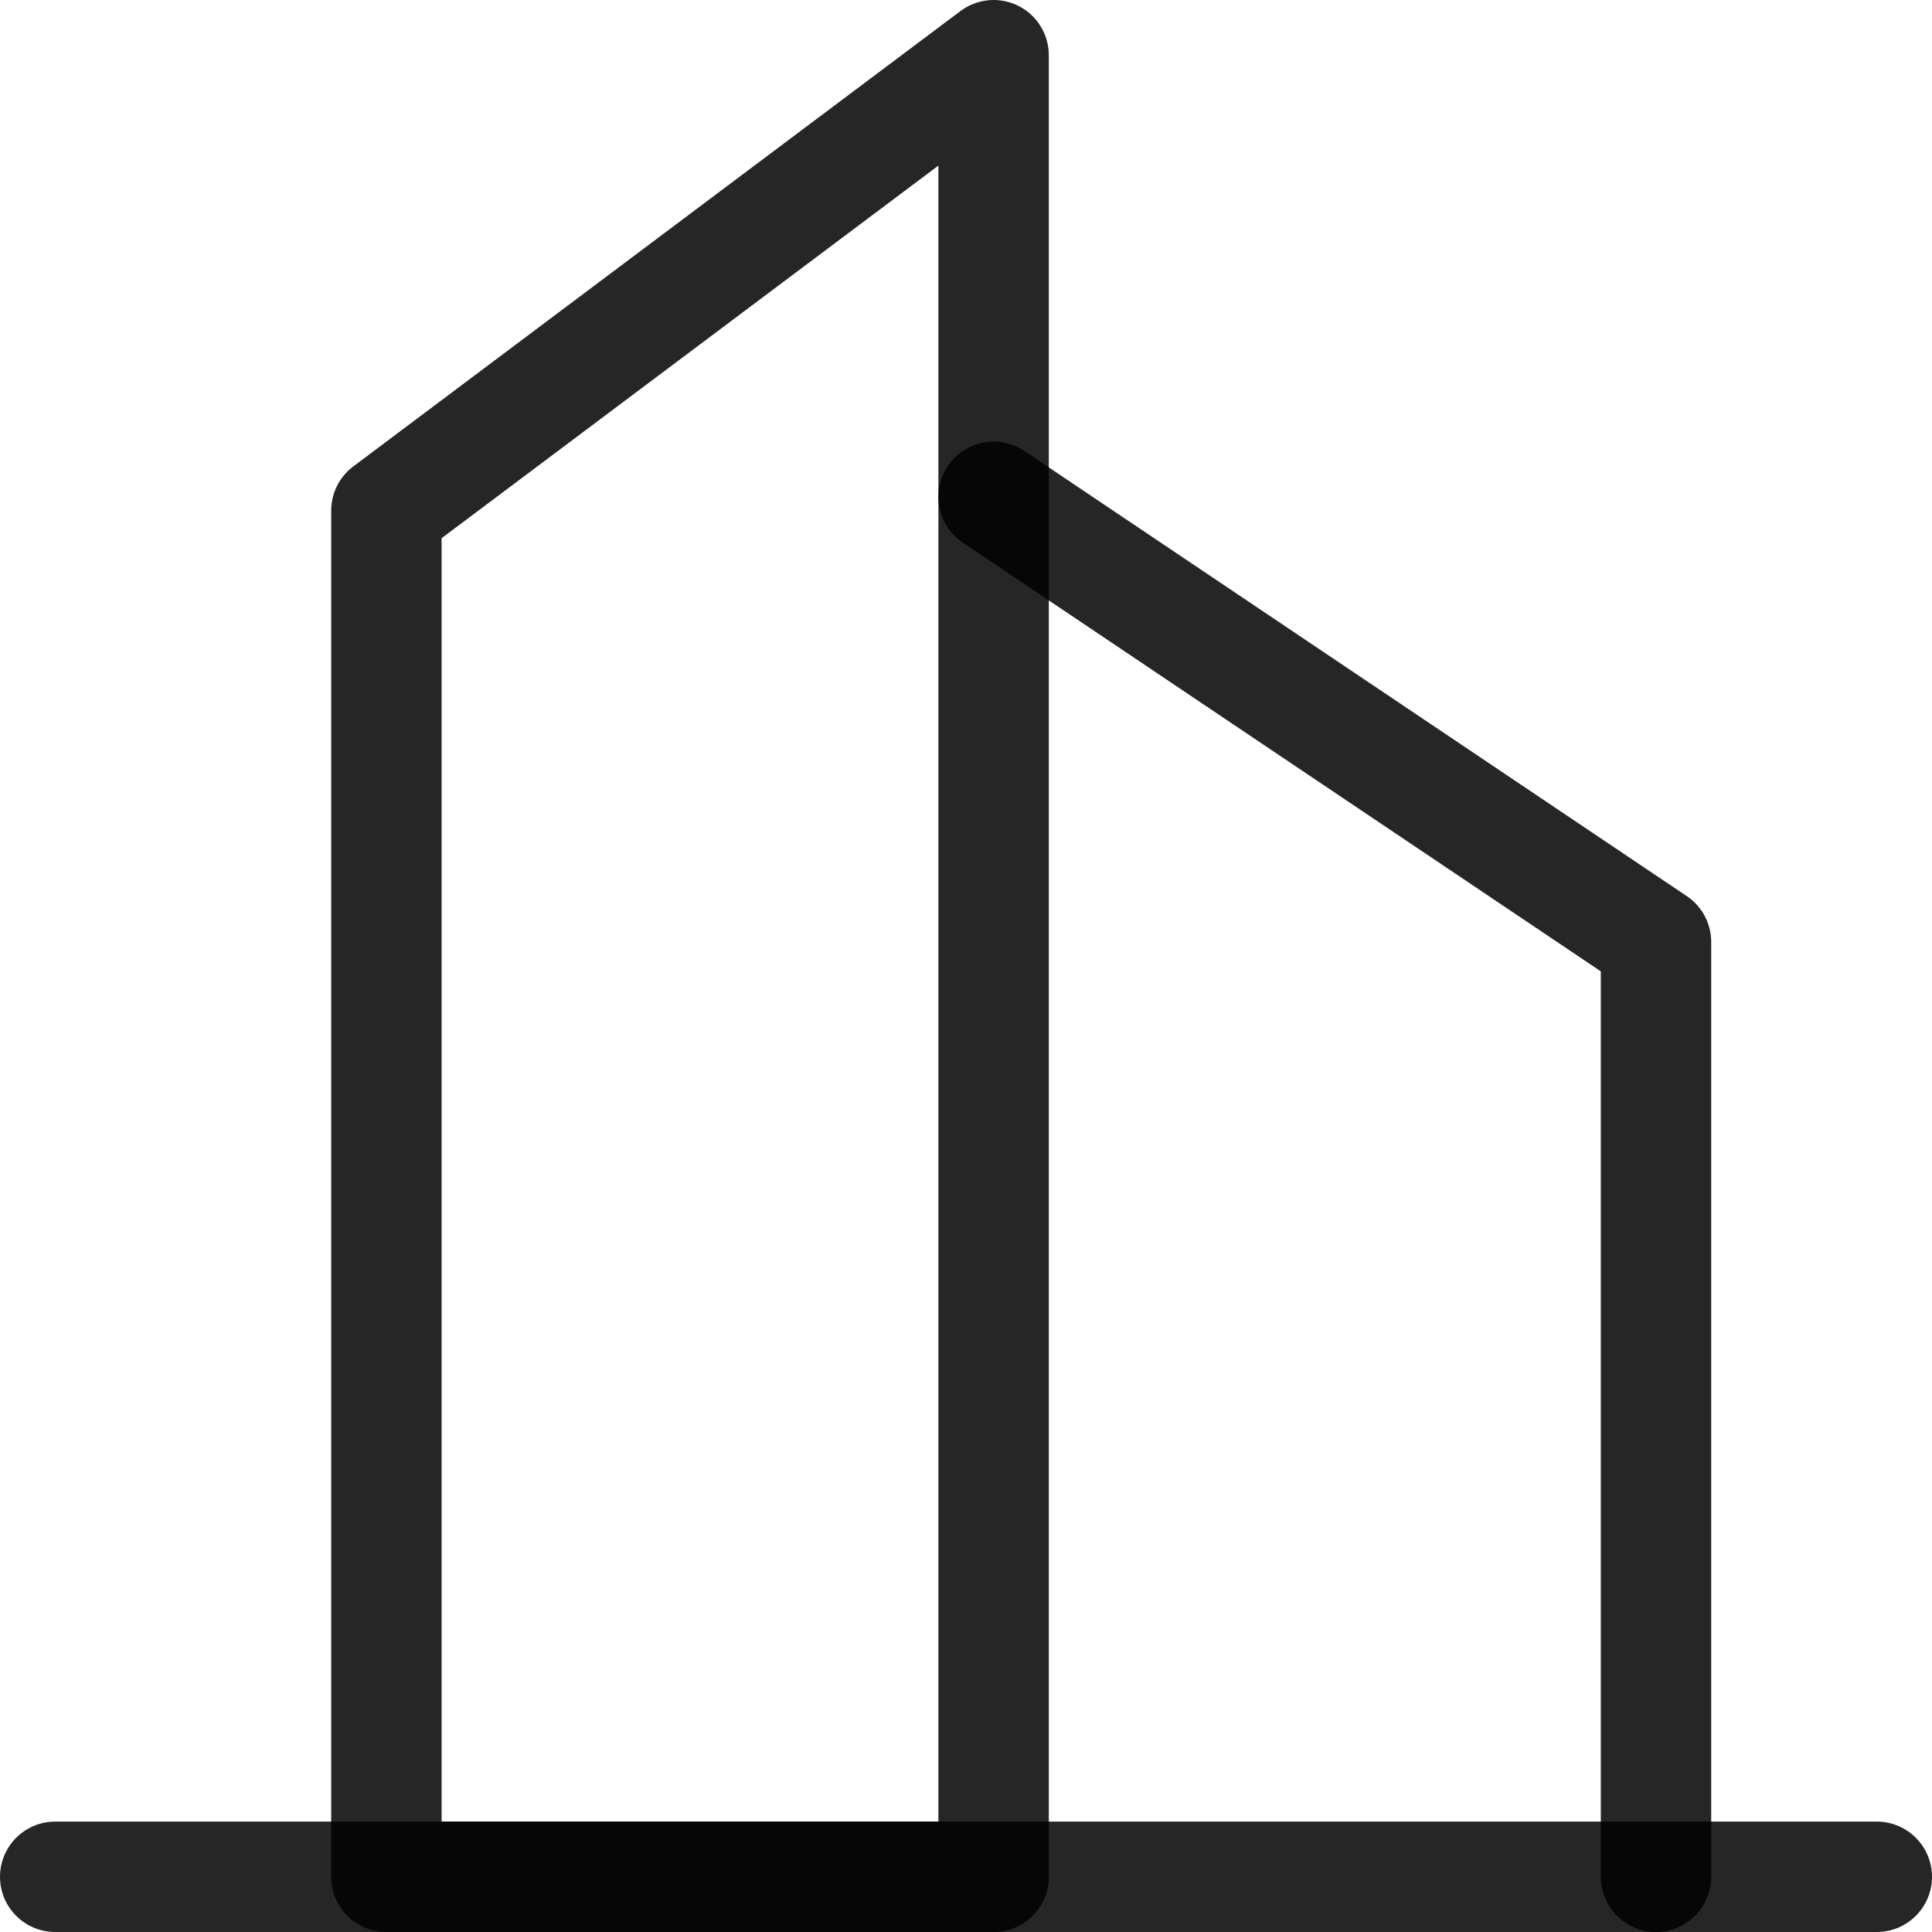 <svg width="35" height="35" viewBox="0 0 35 35" fill="none" xmlns="http://www.w3.org/2000/svg">
<path fill-rule="evenodd" clip-rule="evenodd" d="M7 9.25L18 1V34H7V9.25Z" stroke="black" stroke-opacity="0.85" stroke-width="2" stroke-linecap="round" stroke-linejoin="round"/>
<path d="M18 9L30 17.064V34" stroke="black" stroke-opacity="0.85" stroke-width="2" stroke-linecap="round" stroke-linejoin="round"/>
<path d="M1 34H34" stroke="black" stroke-opacity="0.85" stroke-width="2" stroke-linecap="round" stroke-linejoin="round"/>
</svg>
